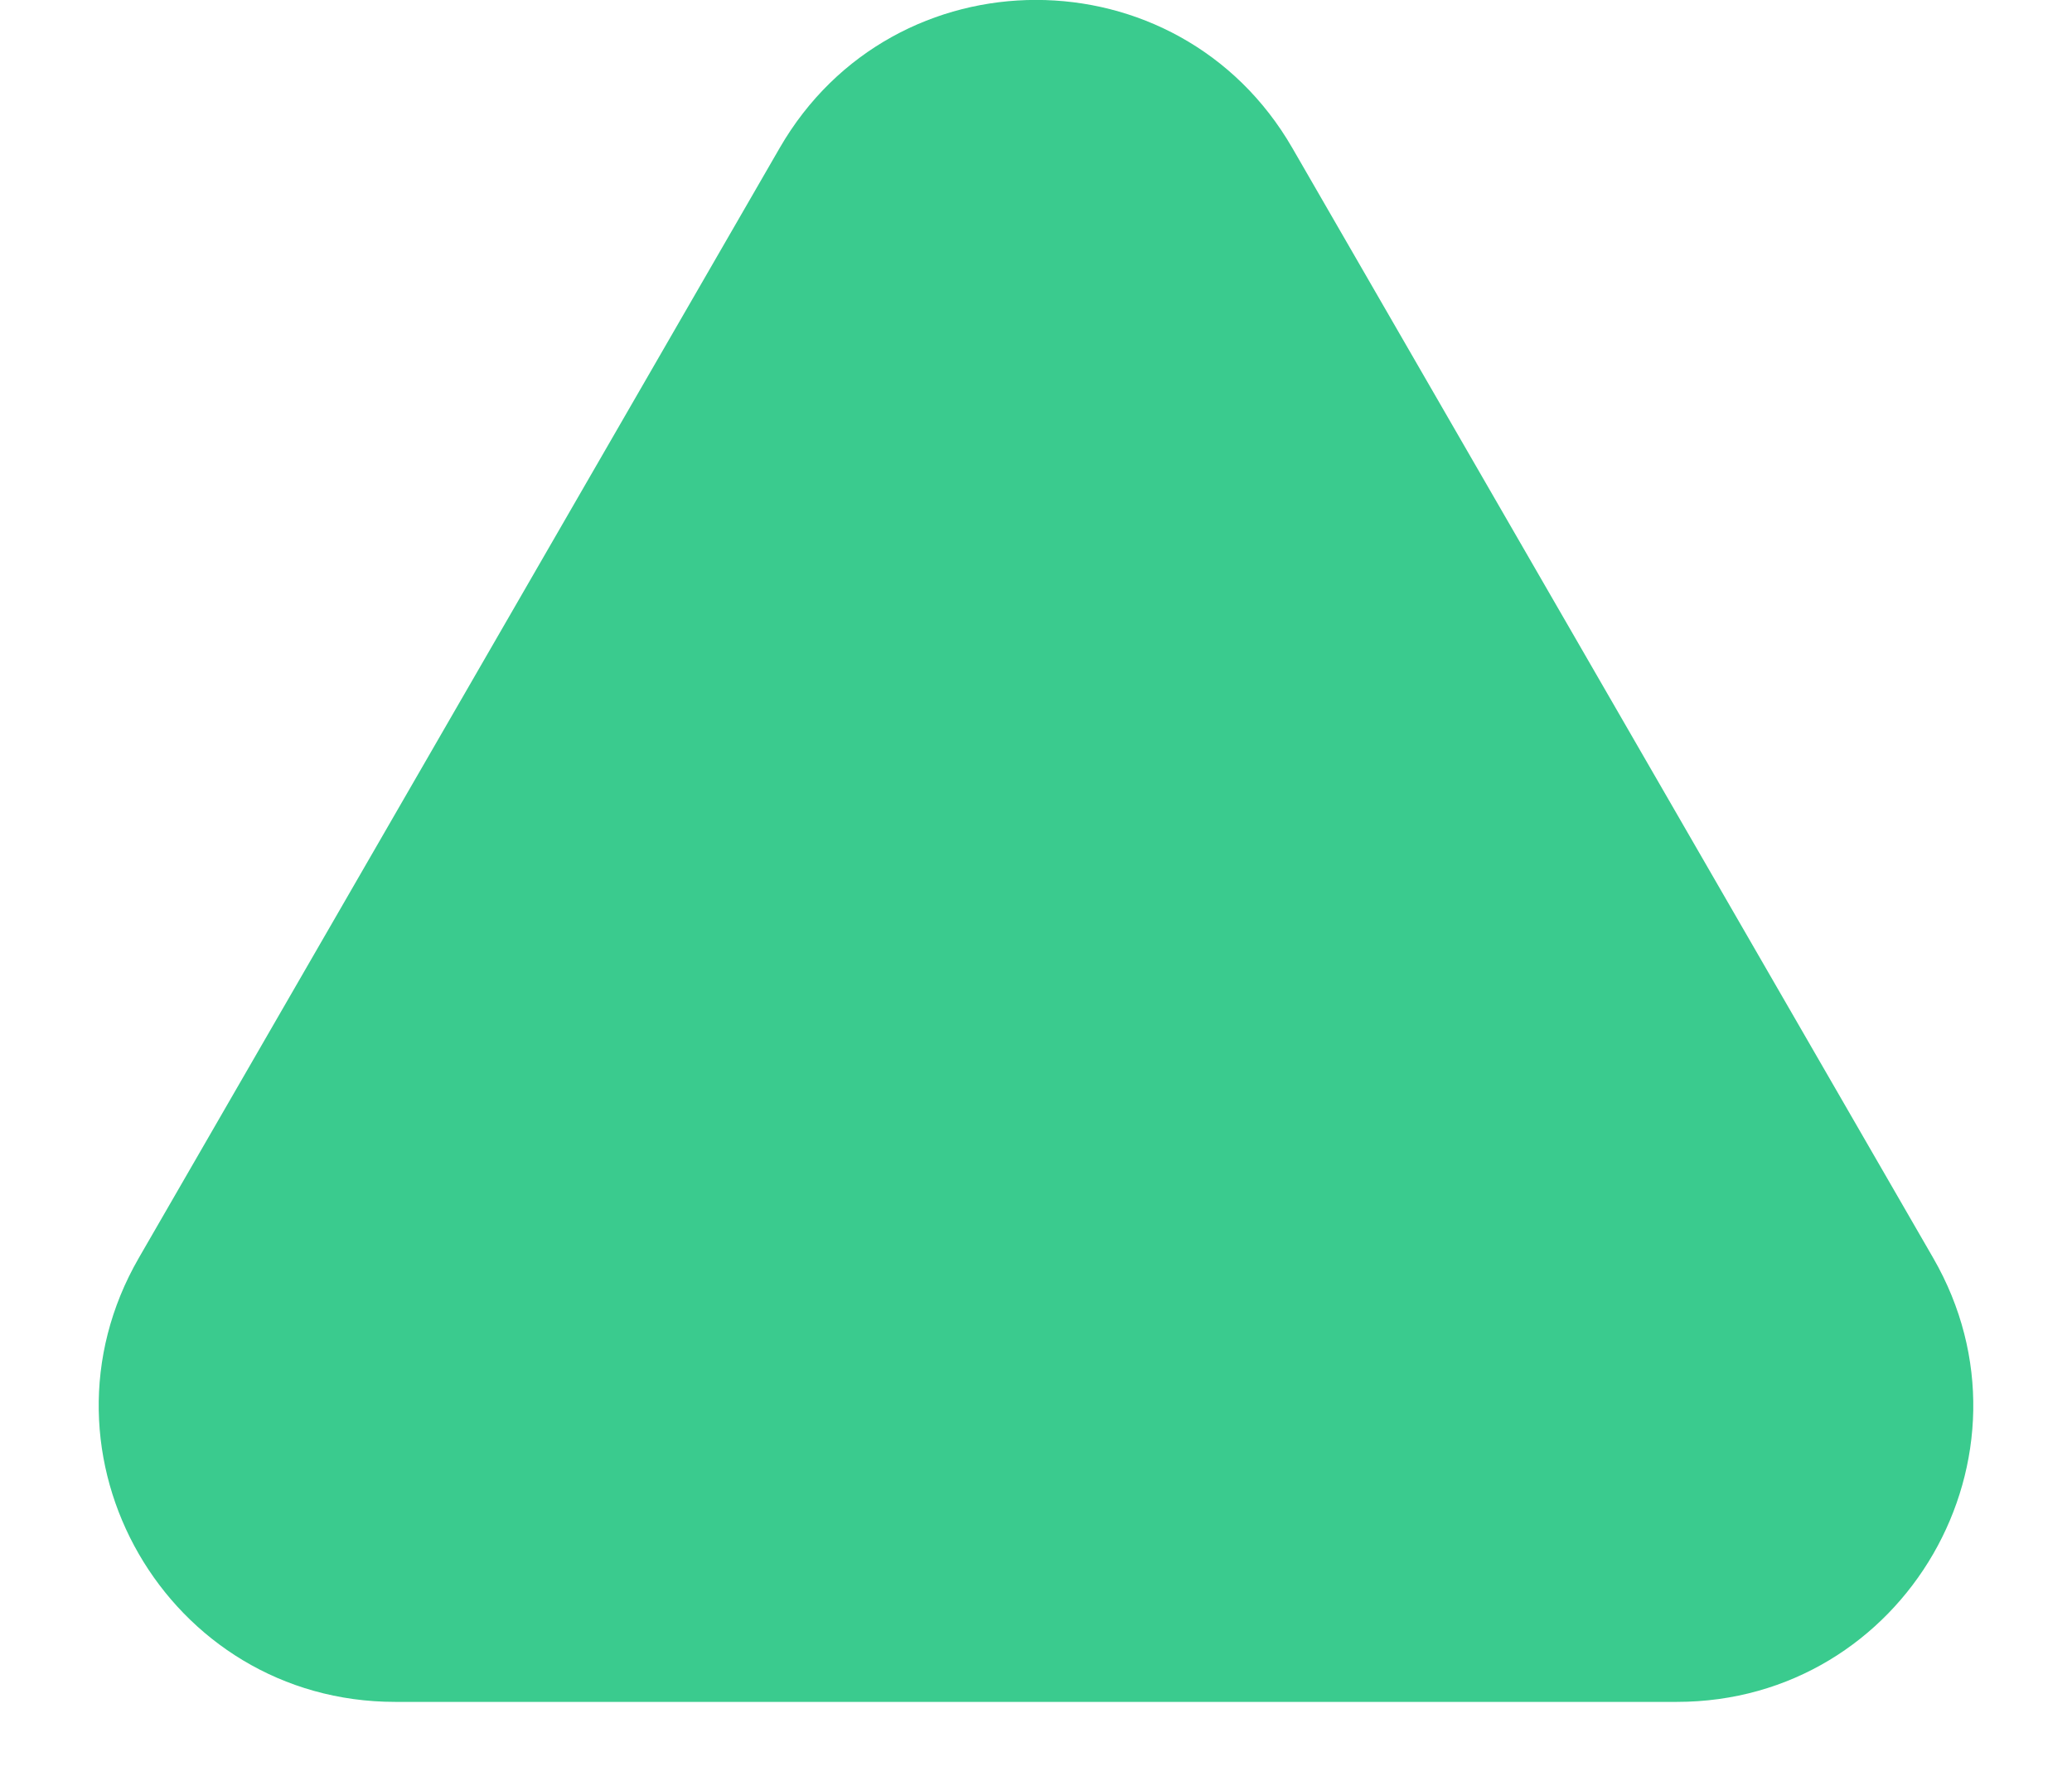 <svg width="7" height="6" viewBox="0 0 7 6" fill="none" xmlns="http://www.w3.org/2000/svg">
<path d="M2.634 0.5C3.019 -0.167 3.981 -0.167 4.366 0.5L6.531 4.25C6.916 4.917 6.435 5.75 5.665 5.75H1.335C0.565 5.75 0.084 4.917 0.469 4.25L2.634 0.5Z" fill="#3ACB8E"/>
</svg>
